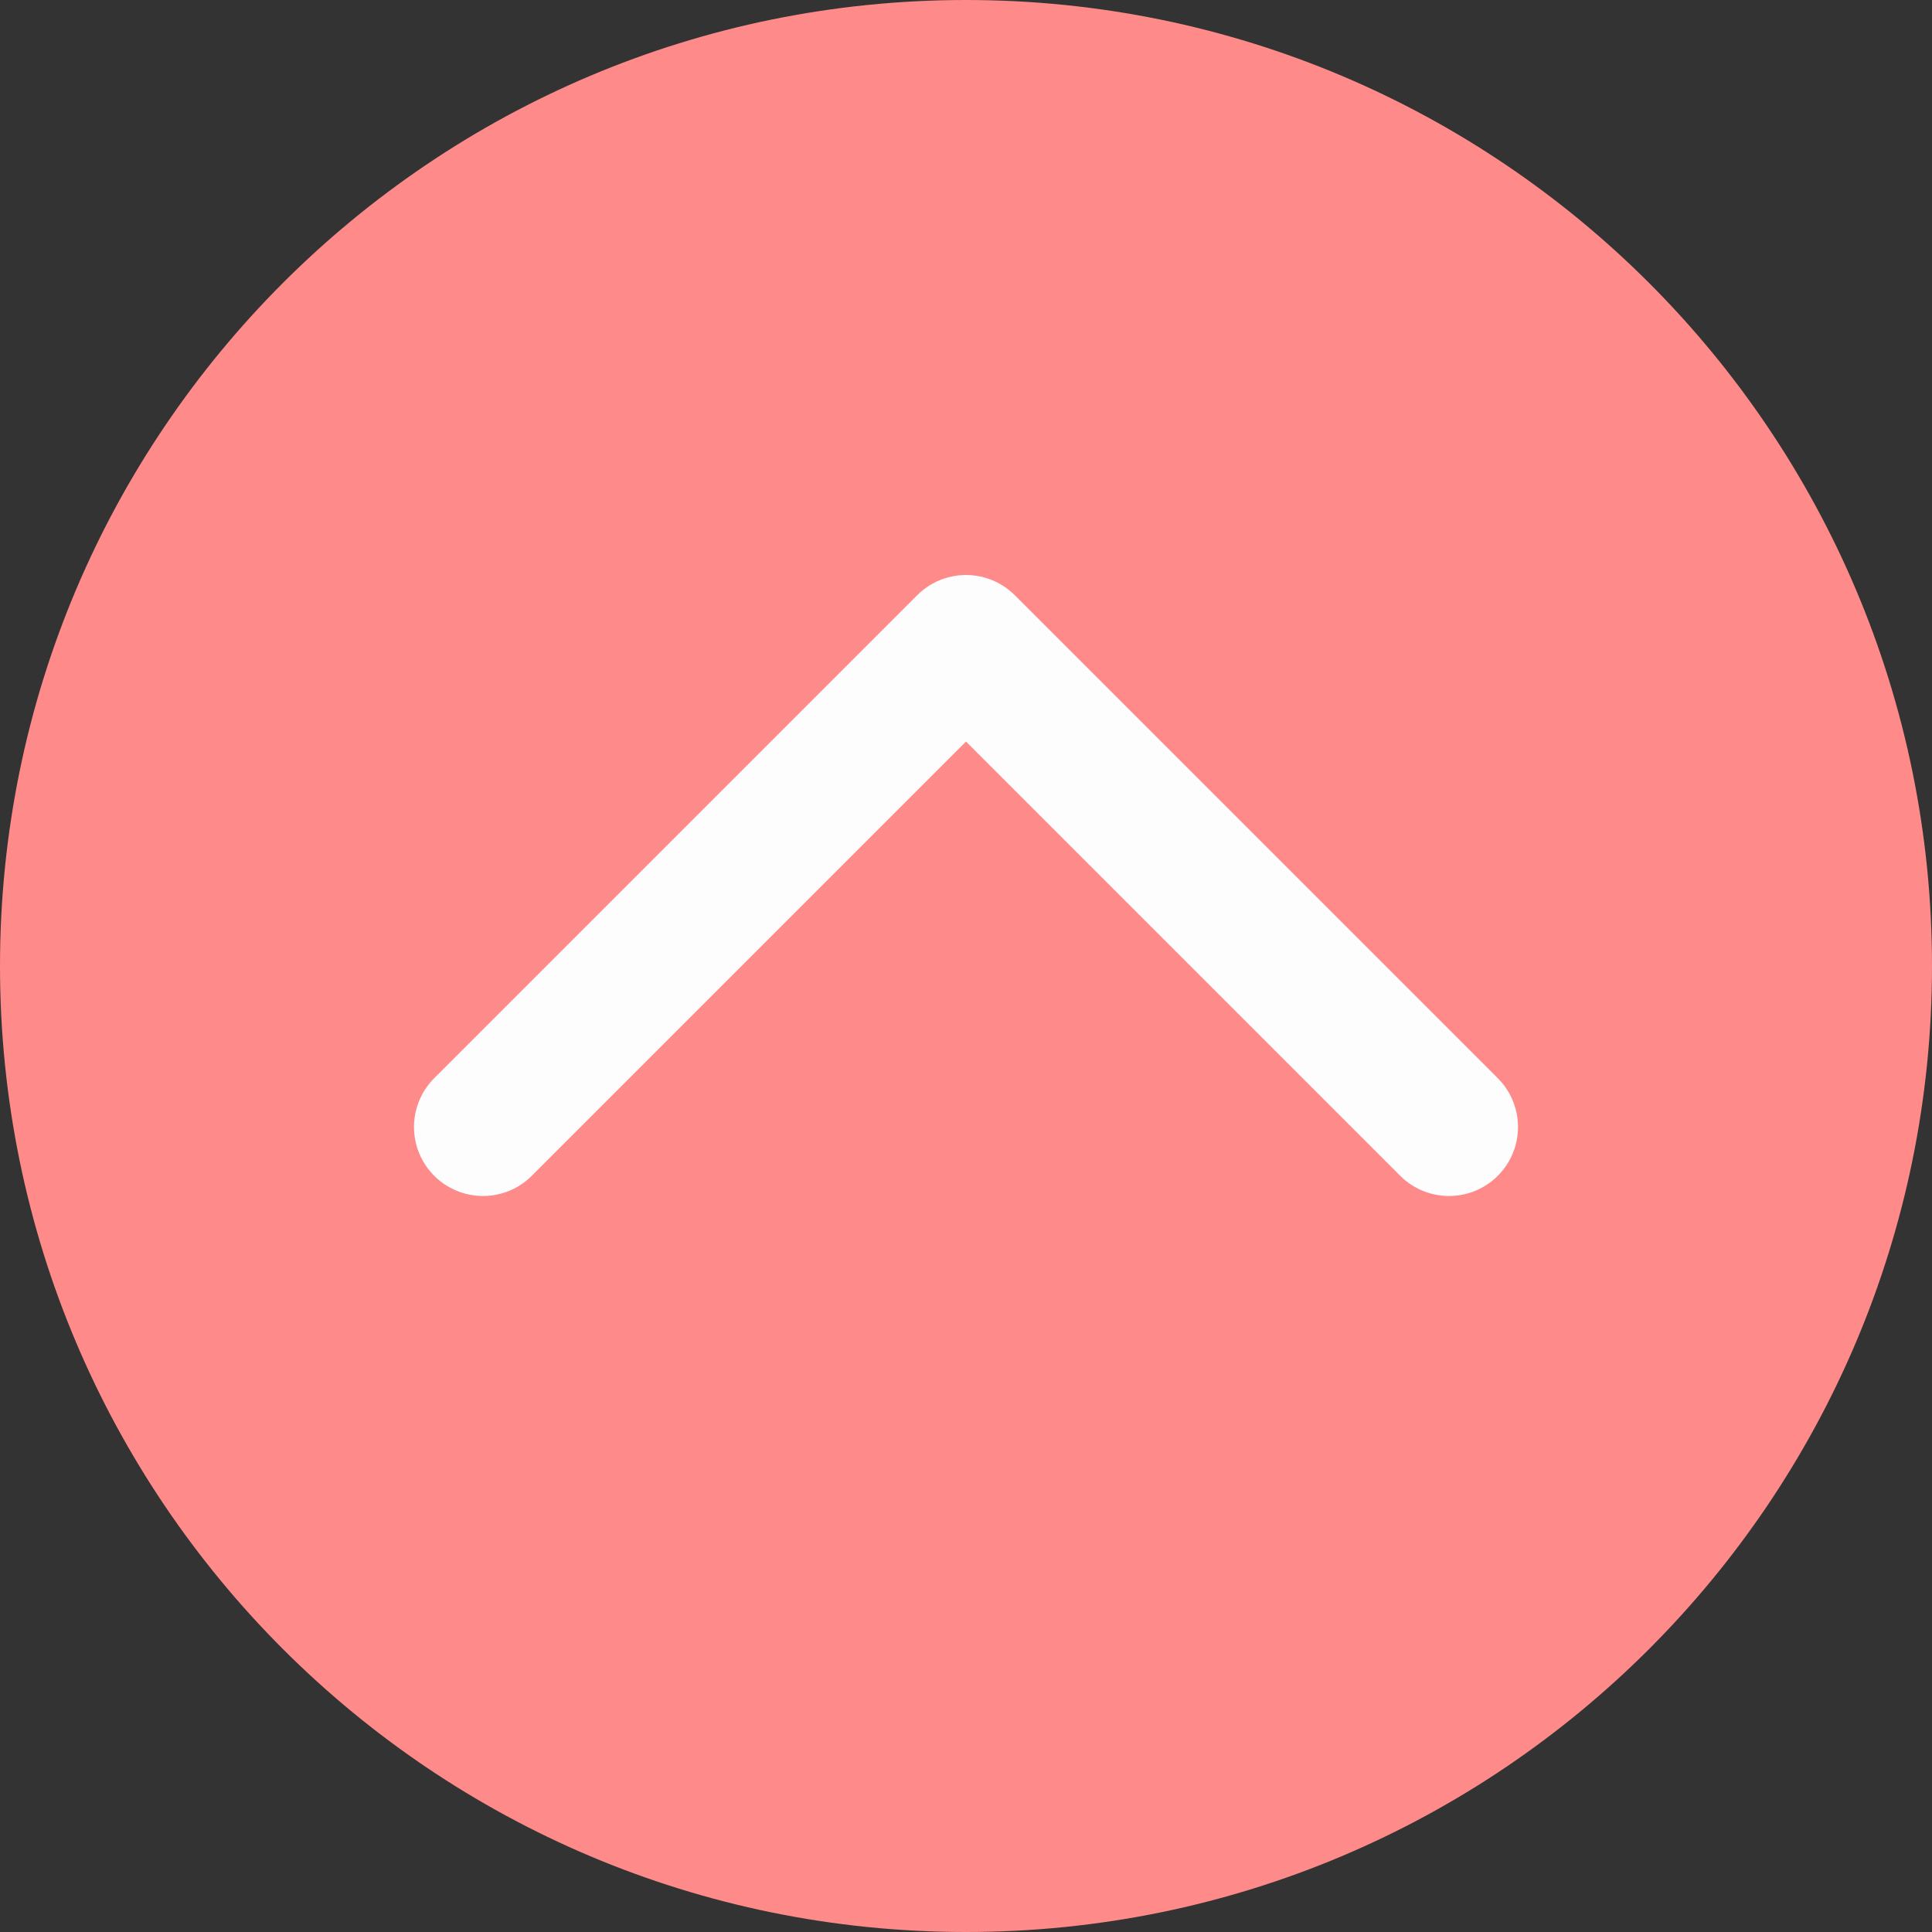 <svg width="42" height="42" viewBox="0 0 42 42" fill="none" xmlns="http://www.w3.org/2000/svg">
<rect x="0" y="0" width="42" height="42" fill="#333333" stroke="none"/>
<path d="M42 21C42 32.598 32.598 42 21 42C9.402 42 -8.21951e-07 32.598 -1.83588e-06 21C-2.84981e-06 9.402 9.402 2.84981e-06 21 1.83588e-06C32.598 8.21951e-07 42 9.402 42 21Z" fill="#FF8A8A"/>
<path d="M31.5 24.5L21 14L10.5 24.5" stroke="#FDFDFD" stroke-width="3" stroke-linecap="round" stroke-linejoin="round"/>
</svg>
